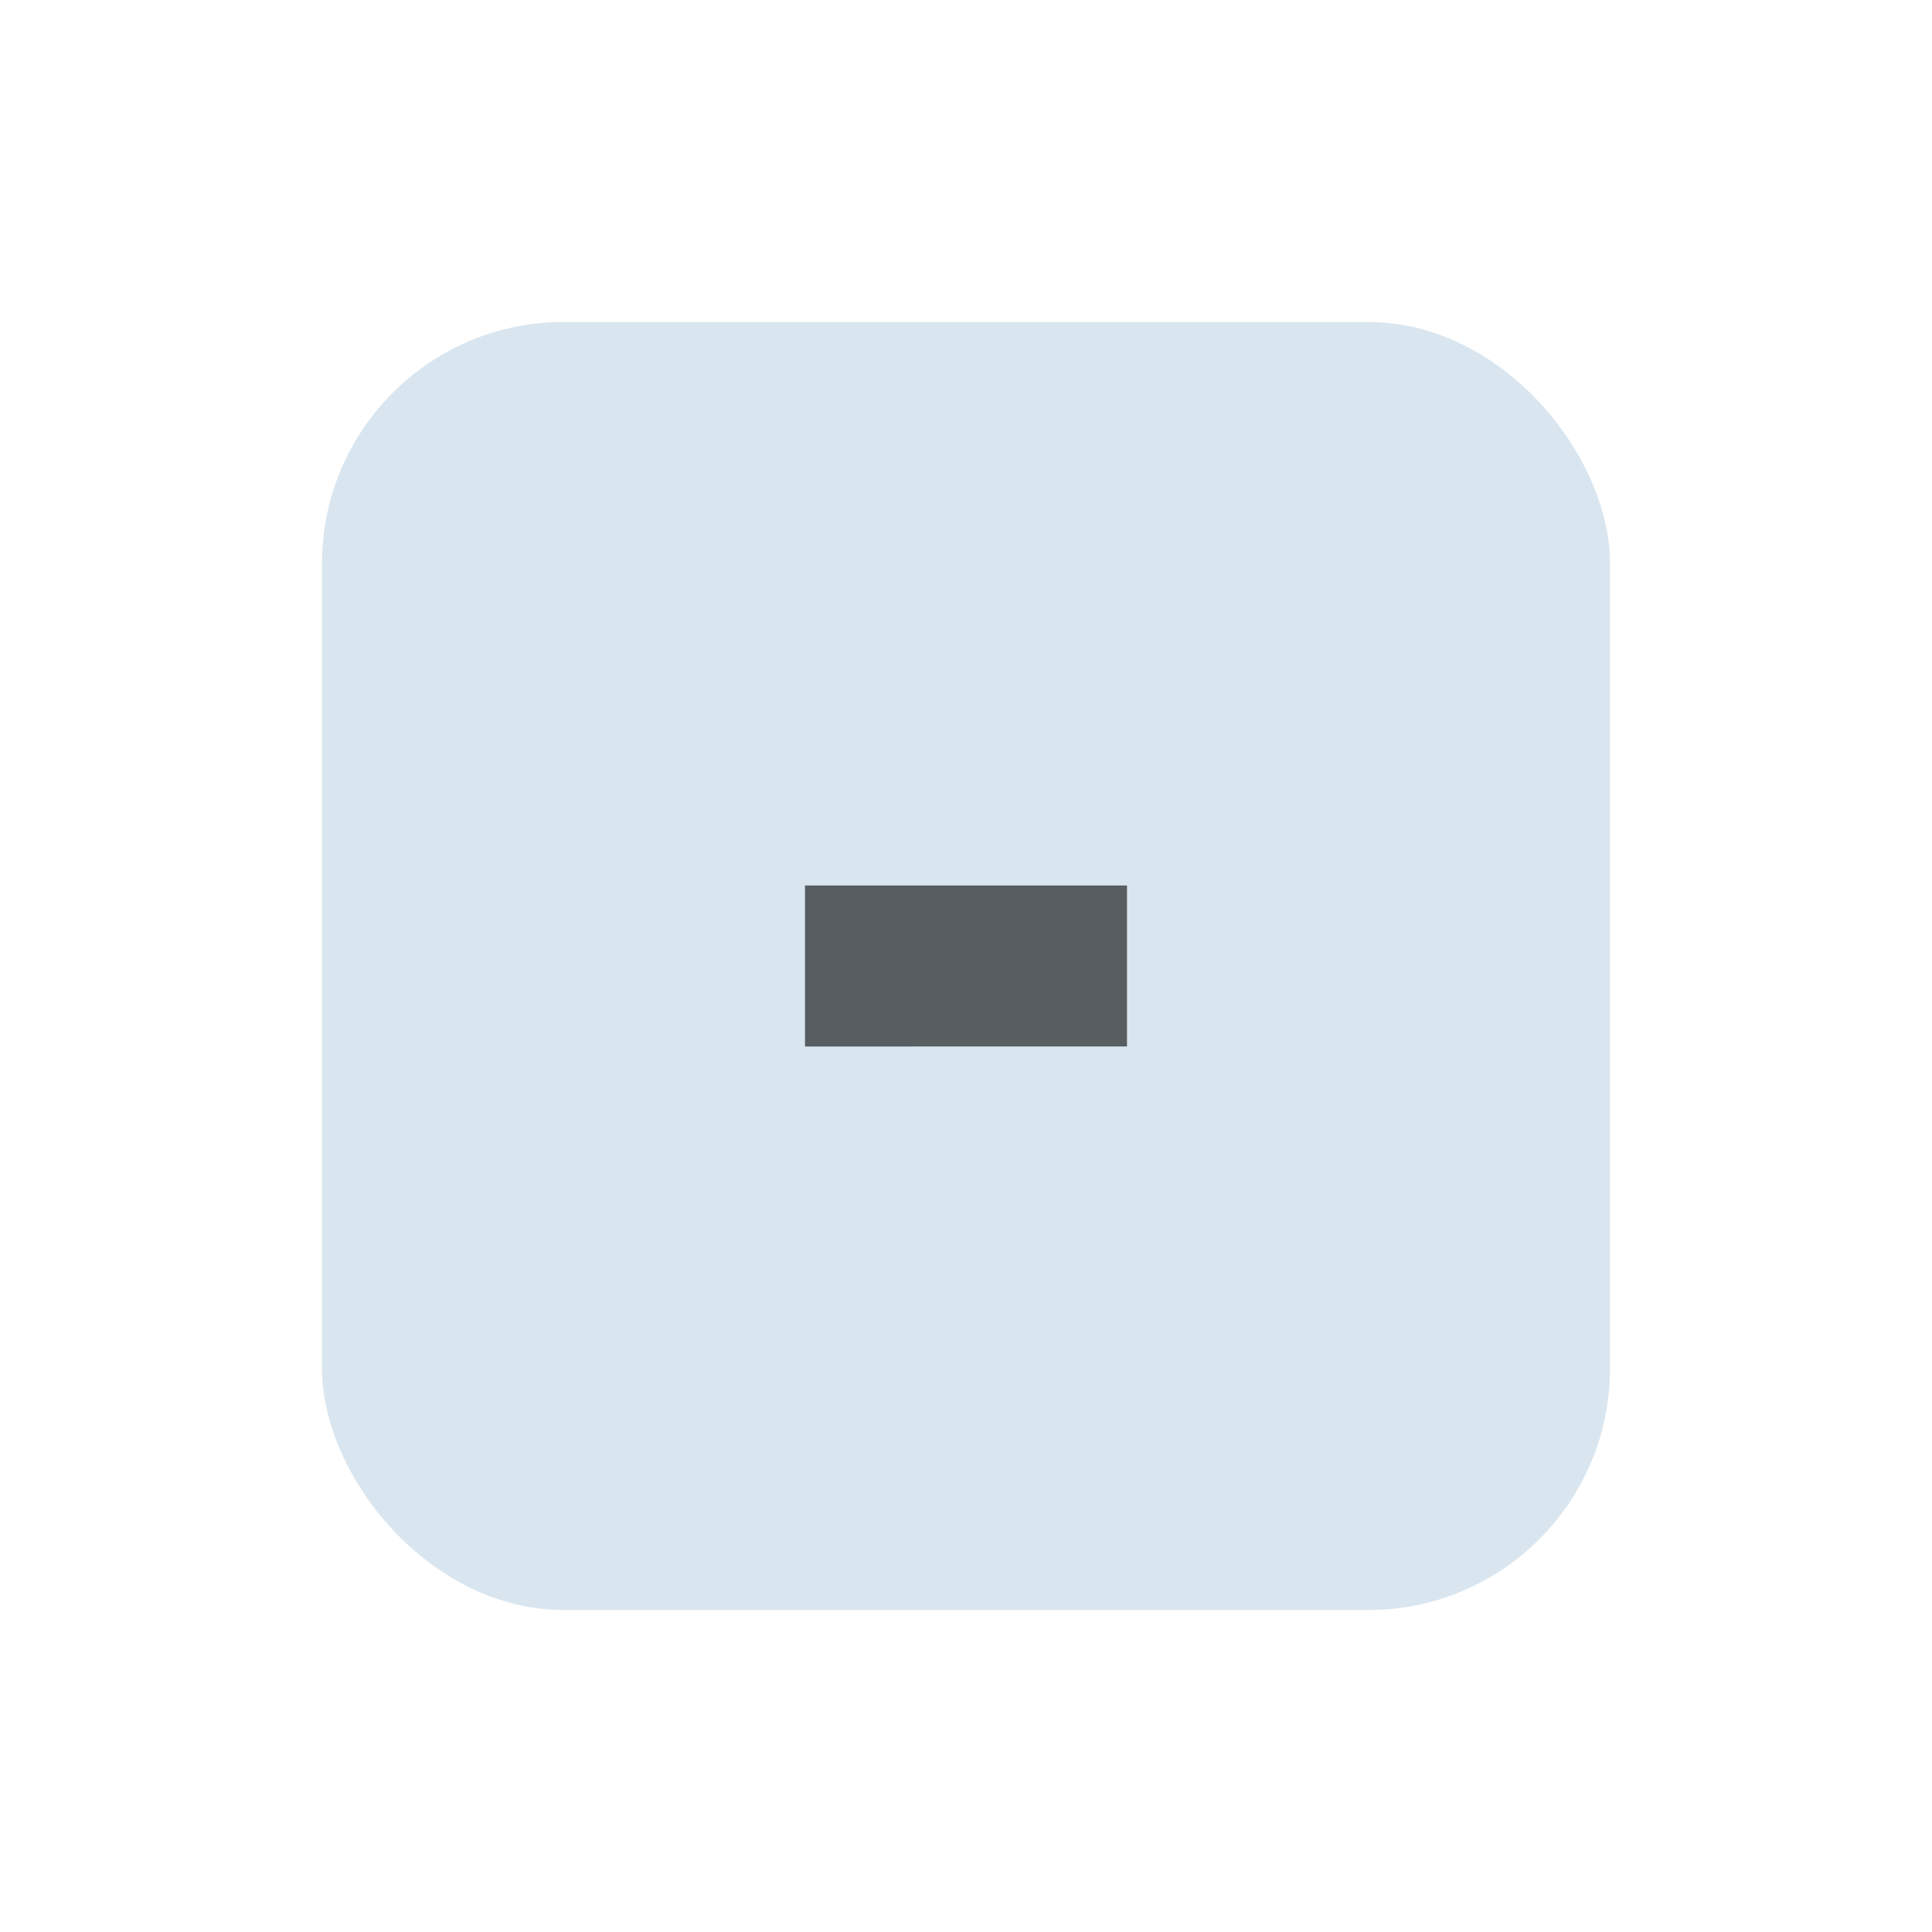<svg xmlns="http://www.w3.org/2000/svg" width="24" height="24" viewBox="0 0 24 24">
    <g fill="none" fill-rule="evenodd" transform="translate(2 2)">
        <rect width="16" height="16" x="2" y="2" fill="#DAE6EF" rx="3"/>
        <path fill="#000" d="M8 11V9h4v2z" opacity=".596"/>
    </g>
</svg>
